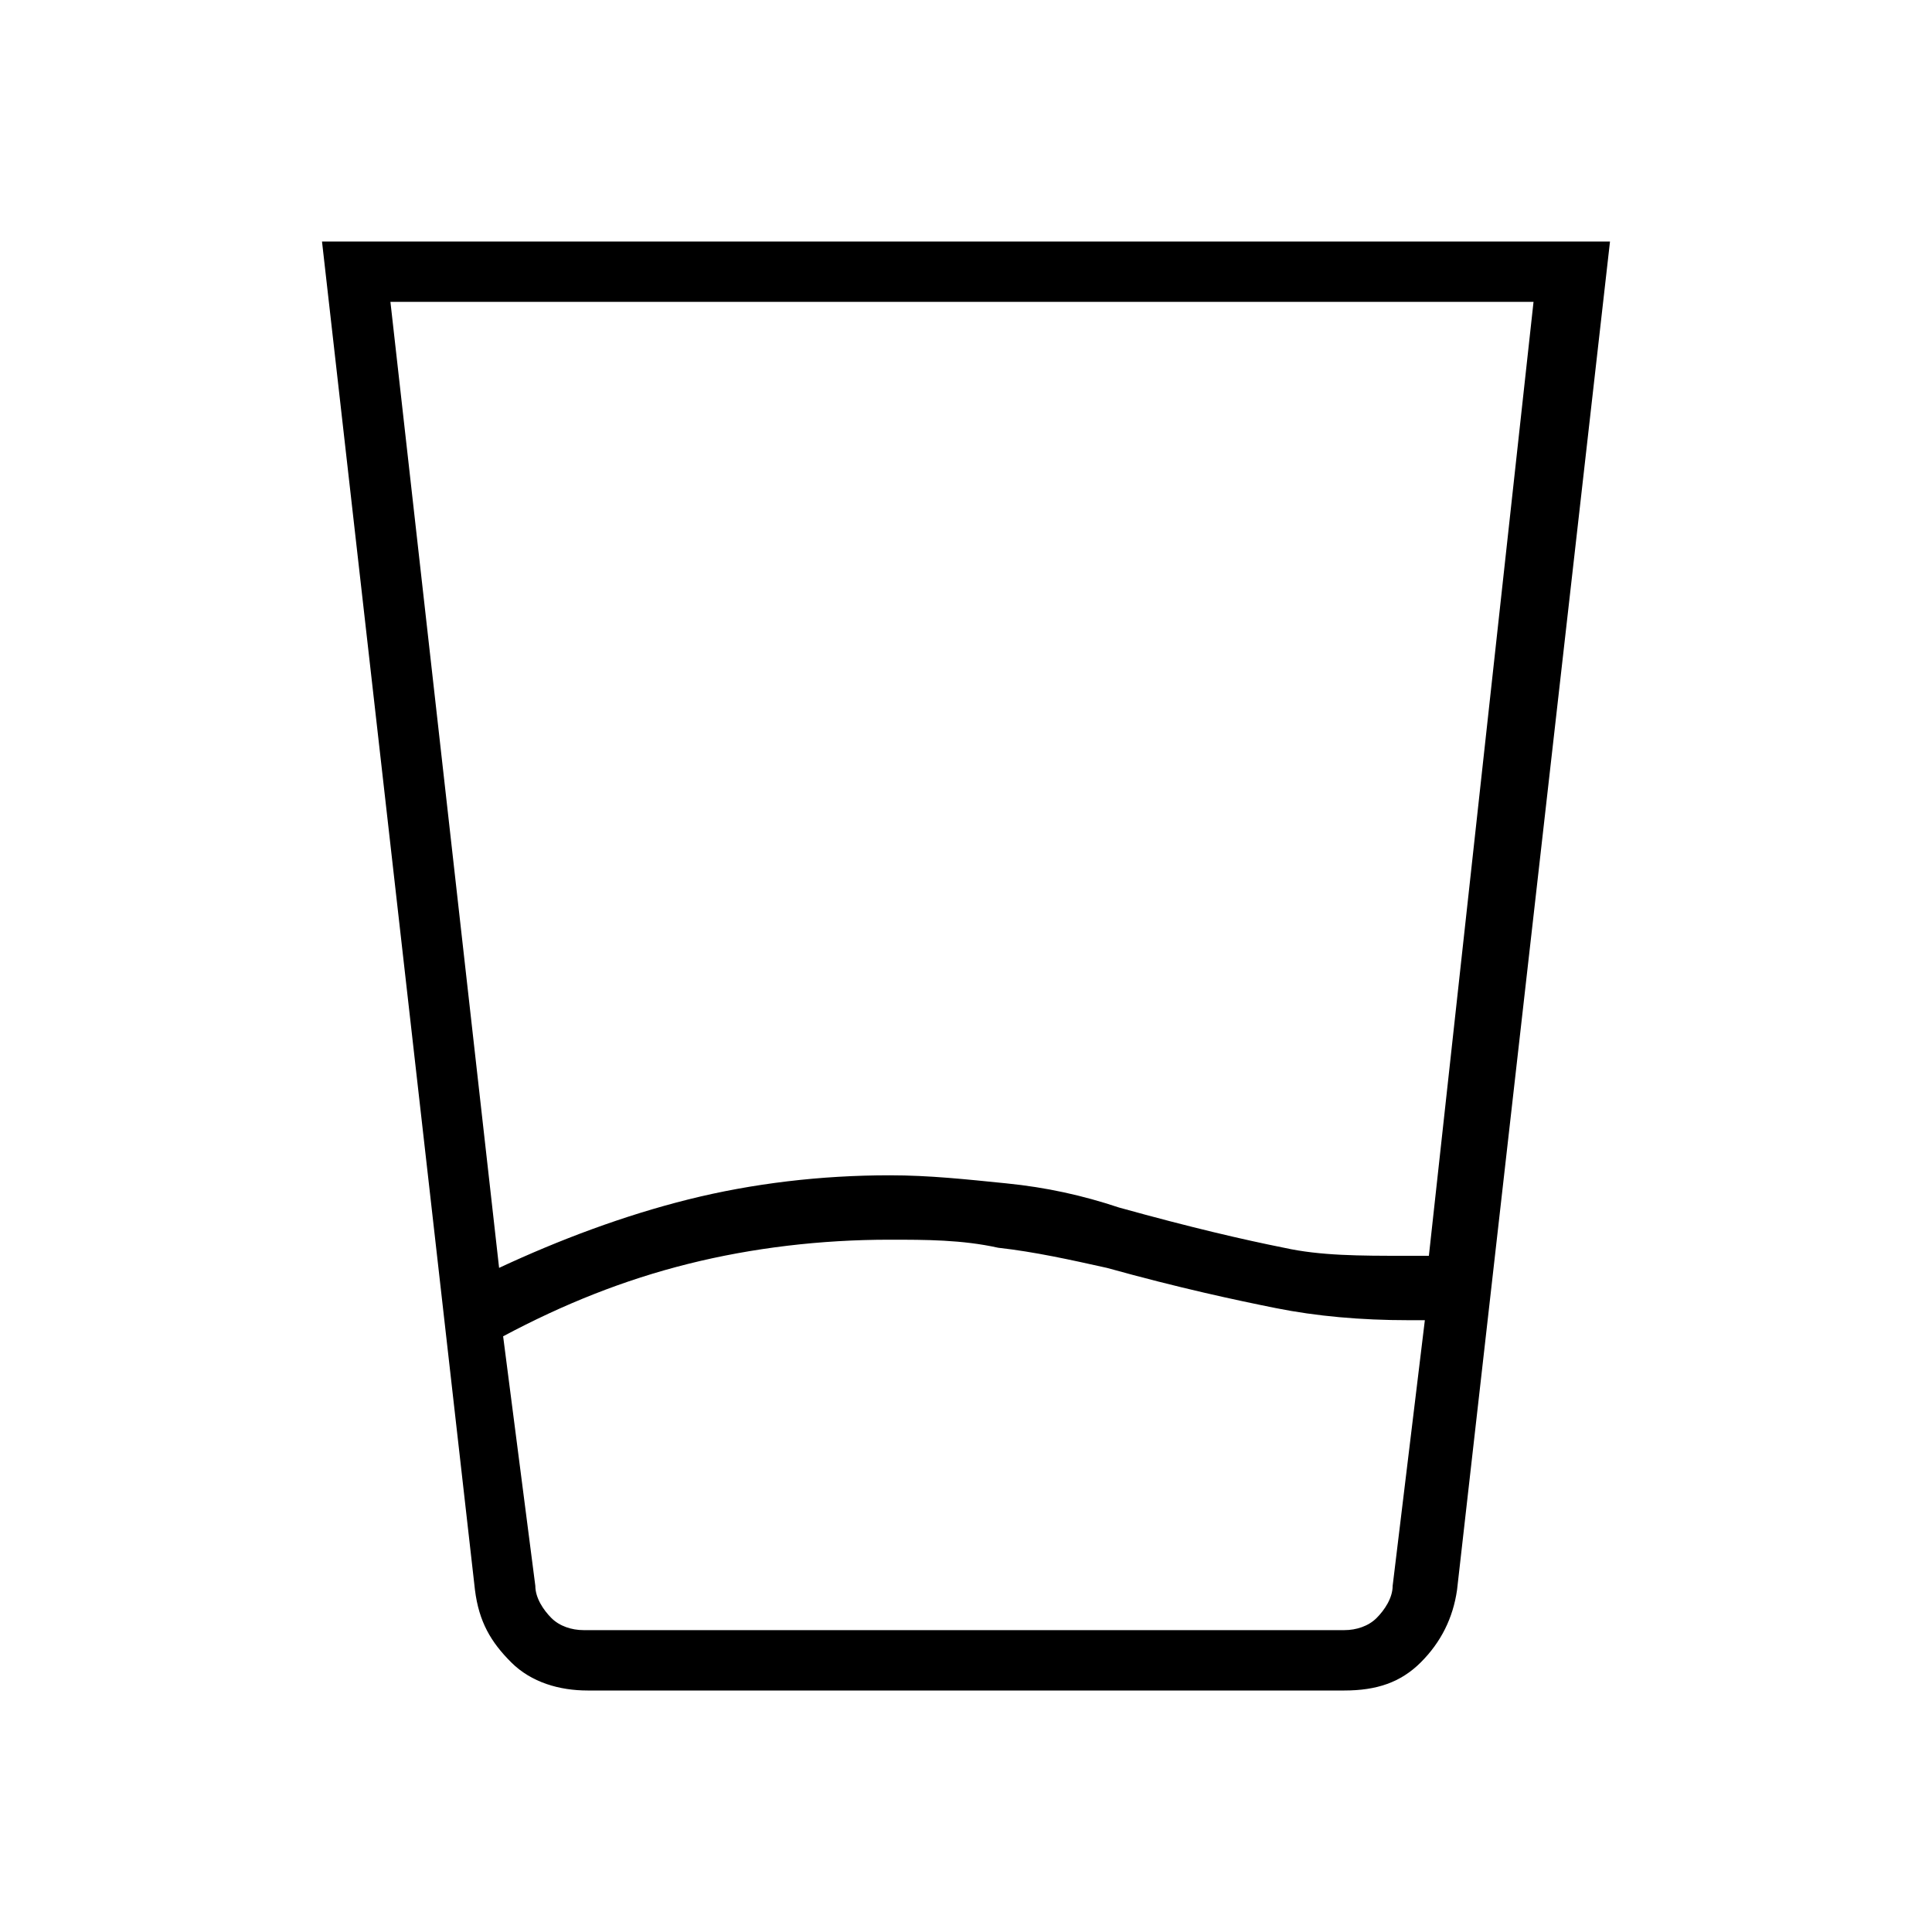 <?xml version="1.0" encoding="utf-8"?>
<!-- Generator: Adobe Illustrator 26.3.1, SVG Export Plug-In . SVG Version: 6.00 Build 0)  -->
<svg version="1.1" id="Слой_1" xmlns="http://www.w3.org/2000/svg" xmlns:xlink="http://www.w3.org/1999/xlink" x="0px" y="0px"
	 viewBox="0 0 48 48" style="enable-background:new 0 0 48 48;" xml:space="preserve">
<path d="M22.1,30.8c-1.7,0-3.4,0.2-5,0.6s-3.1,1-4.6,1.8l0.8,6.2c0,0.3,0.2,0.6,0.4,0.8s0.5,0.3,0.8,0.3h18.9c0.3,0,0.6-0.1,0.8-0.3
	s0.4-0.5,0.4-0.8l0.8-6.6H35c-1.2,0-2.3-0.1-3.3-0.3s-2.4-0.5-4.2-1c-0.9-0.2-1.8-0.4-2.7-0.5C23.9,30.8,23,30.8,22.1,30.8z
	 M12.4,31.5c1.5-0.7,3.1-1.3,4.7-1.7c1.6-0.4,3.3-0.6,5-0.6c1,0,1.9,0.1,2.9,0.2s1.9,0.3,2.8,0.6c1.8,0.5,3.1,0.8,4.1,1
	c0.9,0.2,1.9,0.2,3,0.2h0.6l2.6-23.7H9.7L12.4,31.5z M14.6,42c-0.7,0-1.4-0.2-1.9-0.7s-0.8-1-0.9-1.8L8,6h32l-3.8,33.5
	c-0.1,0.7-0.4,1.3-0.9,1.8S34.2,42,33.4,42H14.6z M22.1,40.5h12.6H13.3H22.1z"/>
</svg>
